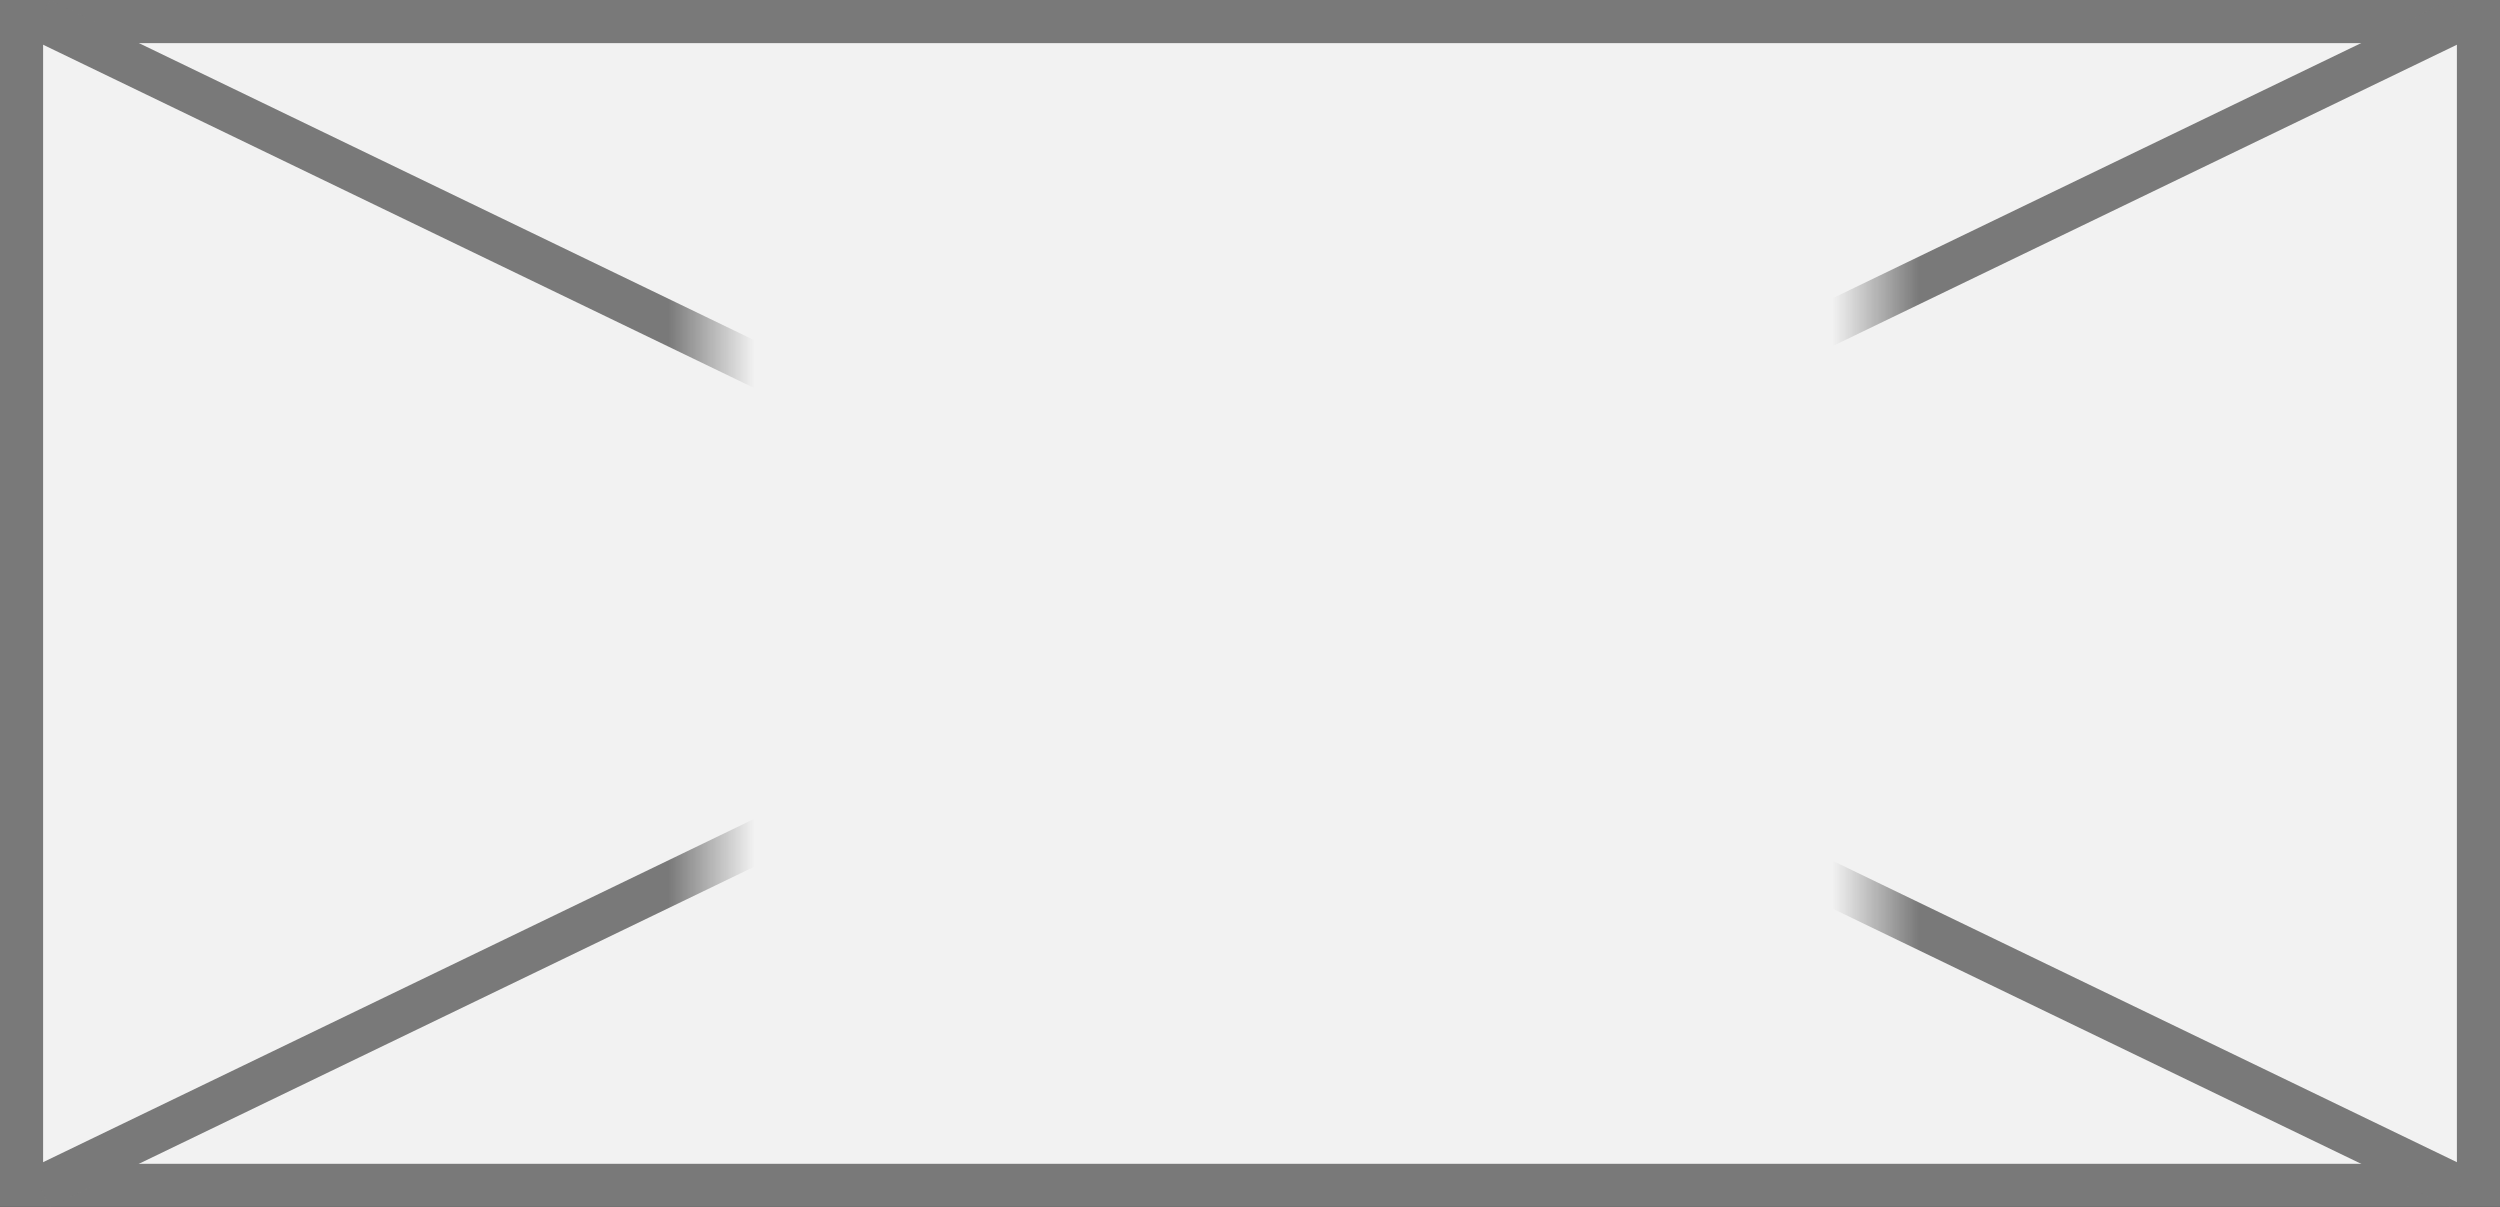 ﻿<?xml version="1.0" encoding="utf-8"?>
<svg version="1.1" xmlns:xlink="http://www.w3.org/1999/xlink" width="58px" height="28px" xmlns="http://www.w3.org/2000/svg">
  <rect width="100%" height="100%" fill="#333333" stroke="none"/>
  <defs>
    <mask fill="white" id="clip145">
      <path d="M 1180.5 522  L 1207.5 522  L 1207.5 544  L 1180.5 544  Z M 1164 518  L 1222 518  L 1222 546  L 1164 546  Z " fill-rule="evenodd" />
    </mask>
  </defs>
  <g transform="matrix(1 0 0 1 -1164 -518 )">
    <path d="M 1164.5 518.5  L 1221.5 518.5  L 1221.5 545.5  L 1164.5 545.5  L 1164.5 518.5  Z " fill-rule="nonzero" fill="#f2f2f2" stroke="none" />
    <path d="M 1164.5 518.5  L 1221.5 518.5  L 1221.5 545.5  L 1164.5 545.5  L 1164.5 518.5  Z " stroke-width="1" stroke="#797979" fill="none" />
    <path d="M 1164.933 518.45  L 1221.067 545.55  M 1221.067 518.45  L 1164.933 545.55  " stroke-width="1" stroke="#797979" fill="none" mask="url(#clip145)" />
  </g>
</svg>